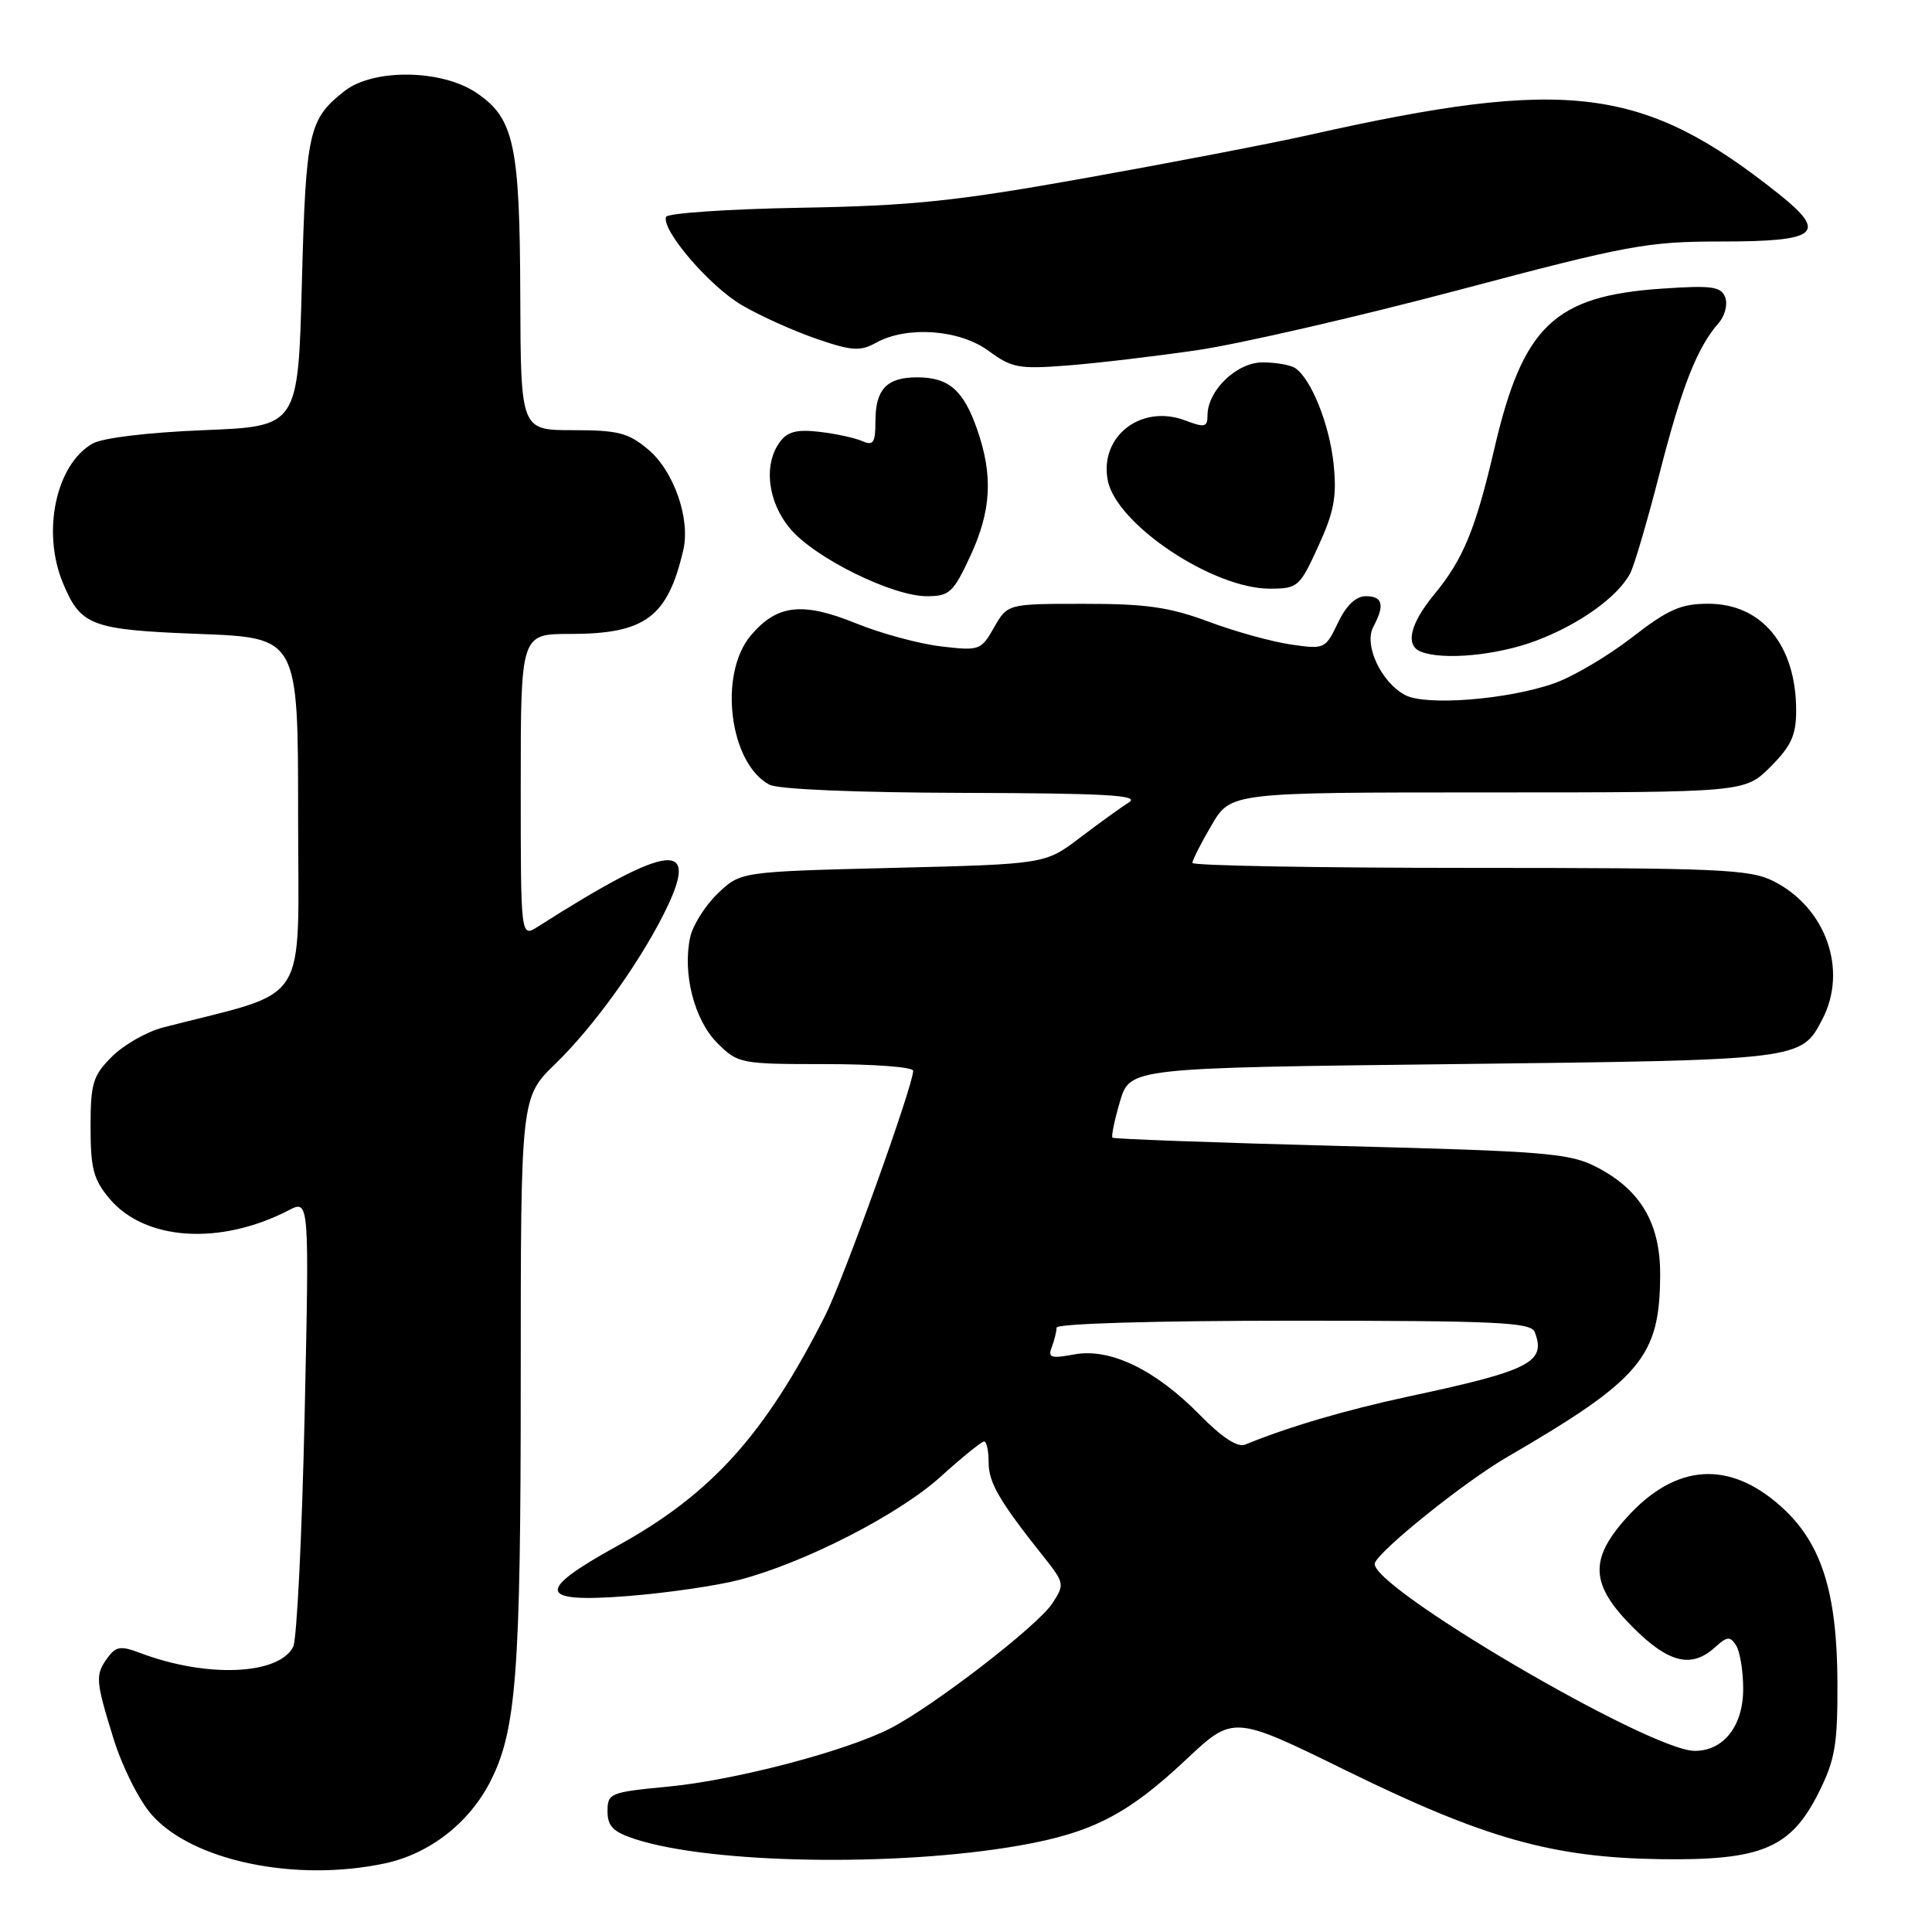 <?xml version="1.0" encoding="UTF-8" standalone="no"?>
<!DOCTYPE svg PUBLIC "-//W3C//DTD SVG 1.1//EN" "http://www.w3.org/Graphics/SVG/1.1/DTD/svg11.dtd" >
<svg xmlns="http://www.w3.org/2000/svg" xmlns:xlink="http://www.w3.org/1999/xlink" version="1.1" viewBox="0 0 256 256">
 <g >
 <path fill="currentColor"
d=" M 51.03 246.90 C 56.91 245.64 62.17 241.55 64.97 236.06 C 68.42 229.30 69.00 221.66 69.00 183.02 C 69.00 145.42 69.00 145.42 73.59 140.96 C 78.54 136.16 84.42 128.05 87.86 121.29 C 93.02 111.14 89.00 111.50 71.25 122.80 C 69.00 124.23 69.00 124.23 69.00 104.12 C 69.00 84.00 69.00 84.00 75.55 84.00 C 85.49 84.00 88.47 81.79 90.54 72.88 C 91.50 68.76 89.30 62.43 85.90 59.57 C 83.26 57.35 81.90 57.00 75.92 57.00 C 69.00 57.00 69.00 57.00 68.94 39.25 C 68.88 19.12 68.13 15.67 63.10 12.28 C 58.48 9.18 49.45 9.07 45.63 12.08 C 40.89 15.81 40.53 17.44 40.00 37.50 C 39.50 56.50 39.50 56.50 27.00 57.00 C 19.59 57.30 13.59 58.02 12.26 58.78 C 7.40 61.56 5.51 70.49 8.35 77.28 C 10.71 82.94 12.09 83.45 26.40 84.00 C 39.50 84.50 39.50 84.50 39.50 107.99 C 39.50 133.99 41.38 131.03 21.59 136.15 C 19.44 136.71 16.41 138.44 14.84 140.00 C 12.30 142.54 12.00 143.54 12.00 149.35 C 12.00 154.83 12.39 156.31 14.51 158.83 C 19.20 164.41 29.18 165.06 38.25 160.37 C 40.99 158.95 40.99 158.95 40.36 187.73 C 40.01 203.55 39.33 217.27 38.85 218.21 C 36.92 221.97 27.31 222.35 18.53 219.01 C 16.02 218.06 15.36 218.15 14.28 219.63 C 12.59 221.94 12.64 222.63 15.05 230.41 C 16.18 234.07 18.43 238.56 20.09 240.45 C 25.48 246.59 39.17 249.44 51.03 246.90 Z  M 134.98 244.56 C 144.69 242.87 149.43 240.43 157.20 233.12 C 163.43 227.27 163.43 227.27 178.46 234.65 C 196.74 243.61 205.71 246.14 220.00 246.35 C 233.42 246.54 237.30 244.91 241.00 237.50 C 243.15 233.20 243.50 231.17 243.47 223.00 C 243.43 210.97 241.36 204.46 236.05 199.67 C 229.15 193.43 222.02 193.91 215.57 201.06 C 210.53 206.63 210.72 209.98 216.37 215.63 C 221.09 220.36 224.13 221.10 227.23 218.29 C 228.86 216.81 229.25 216.78 230.05 218.04 C 230.55 218.84 230.98 221.41 230.98 223.75 C 231.00 228.66 228.41 232.00 224.57 232.00 C 218.55 232.00 181.05 209.97 182.18 207.10 C 182.88 205.32 194.13 196.30 199.65 193.10 C 217.48 182.73 219.94 179.81 219.98 168.90 C 220.00 162.09 217.38 157.65 211.57 154.65 C 208.00 152.80 204.93 152.55 177.69 151.85 C 161.22 151.42 147.59 150.92 147.41 150.75 C 147.23 150.57 147.68 148.41 148.40 145.96 C 149.72 141.50 149.72 141.50 192.61 141.00 C 238.86 140.46 238.66 140.48 241.49 135.02 C 244.87 128.49 241.93 120.24 234.98 116.75 C 231.86 115.18 227.74 115.00 194.75 115.00 C 174.54 115.00 158.00 114.70 158.00 114.34 C 158.00 113.97 159.14 111.72 160.54 109.34 C 163.08 105.00 163.08 105.00 197.14 105.00 C 231.20 105.00 231.20 105.00 234.60 101.60 C 237.34 98.86 238.00 97.42 238.00 94.17 C 238.00 85.52 233.47 80.00 226.36 80.00 C 222.73 80.00 221.04 80.74 216.25 84.46 C 213.09 86.91 208.47 89.64 206.00 90.52 C 199.88 92.70 188.94 93.57 186.19 92.10 C 182.99 90.39 180.69 85.45 181.97 83.06 C 183.51 80.18 183.23 79.00 180.98 79.00 C 179.66 79.00 178.39 80.21 177.28 82.53 C 175.63 85.99 175.51 86.05 171.05 85.40 C 168.55 85.04 163.63 83.68 160.13 82.37 C 154.97 80.45 151.85 80.00 143.63 80.01 C 133.50 80.01 133.50 80.01 131.72 83.14 C 129.99 86.18 129.78 86.25 124.68 85.65 C 121.79 85.31 116.74 83.94 113.46 82.61 C 106.33 79.71 102.94 80.10 99.49 84.20 C 95.17 89.32 96.64 101.13 101.94 103.97 C 103.10 104.59 113.38 105.02 127.68 105.06 C 146.52 105.11 151.10 105.37 149.60 106.31 C 148.56 106.96 145.64 109.08 143.10 111.00 C 138.50 114.50 138.50 114.50 118.31 115.00 C 98.13 115.50 98.13 115.50 95.11 118.39 C 93.45 119.98 91.81 122.58 91.46 124.16 C 90.41 128.96 91.99 135.14 95.04 138.20 C 97.79 140.94 98.08 141.00 109.42 141.00 C 115.79 141.00 121.00 141.39 121.00 141.88 C 121.00 143.85 111.77 169.51 109.34 174.32 C 101.31 190.17 94.26 197.97 81.75 204.87 C 70.89 210.86 71.24 212.43 83.25 211.48 C 88.34 211.08 94.94 210.12 97.92 209.35 C 106.60 207.09 119.08 200.70 124.65 195.66 C 127.48 193.10 130.07 191.00 130.40 191.00 C 130.73 191.00 131.00 192.25 131.00 193.78 C 131.00 196.47 132.42 198.90 138.32 206.32 C 141.05 209.76 141.08 209.94 139.44 212.46 C 137.48 215.45 123.61 226.14 117.93 229.04 C 111.98 232.07 97.37 235.90 88.50 236.74 C 80.84 237.47 80.50 237.61 80.50 240.00 C 80.50 241.98 81.24 242.74 84.13 243.68 C 94.16 246.97 118.77 247.39 134.98 244.56 Z  M 203.48 84.92 C 209.20 82.78 214.33 79.13 216.00 75.99 C 216.53 75.01 218.29 69.02 219.91 62.69 C 222.84 51.23 224.88 46.05 227.74 42.79 C 228.57 41.84 228.95 40.32 228.60 39.40 C 228.05 37.96 226.84 37.79 220.15 38.25 C 205.97 39.22 201.80 43.20 198.03 59.36 C 195.52 70.15 193.89 74.10 190.03 78.78 C 186.84 82.66 186.17 85.50 188.25 86.34 C 191.17 87.52 198.32 86.85 203.48 84.92 Z  M 128.54 73.75 C 131.36 67.68 131.62 63.03 129.47 56.88 C 127.66 51.68 125.71 50.00 121.51 50.00 C 117.50 50.00 116.00 51.58 116.00 55.81 C 116.00 58.68 115.72 59.09 114.25 58.45 C 113.29 58.02 110.73 57.47 108.58 57.22 C 105.58 56.87 104.34 57.19 103.33 58.57 C 101.13 61.57 101.72 66.52 104.71 70.06 C 107.96 73.93 118.22 79.00 122.80 79.00 C 125.80 79.00 126.31 78.53 128.54 73.75 Z  M 174.68 72.38 C 176.78 67.80 177.15 65.79 176.71 61.49 C 176.17 56.25 173.73 50.17 171.61 48.77 C 171.00 48.36 169.07 48.02 167.32 48.02 C 163.89 48.00 160.00 51.73 160.00 55.05 C 160.00 56.60 159.63 56.69 157.04 55.71 C 151.22 53.51 145.67 57.80 146.78 63.63 C 147.89 69.45 160.67 78.00 168.25 78.00 C 171.97 78.00 172.21 77.79 174.68 72.38 Z  M 158.70 46.39 C 164.30 45.56 179.83 41.99 193.20 38.45 C 215.82 32.45 218.23 32.00 228.14 32.00 C 240.91 32.00 242.23 30.91 235.71 25.71 C 217.75 11.42 207.81 10.17 173.44 17.89 C 168.45 19.01 155.18 21.56 143.94 23.57 C 126.62 26.67 120.83 27.27 106.03 27.53 C 96.42 27.70 88.42 28.25 88.25 28.74 C 87.66 30.52 94.01 37.92 98.29 40.43 C 100.69 41.84 105.13 43.84 108.15 44.88 C 112.88 46.51 113.97 46.58 116.07 45.42 C 120.16 43.15 127.14 43.65 130.99 46.49 C 134.06 48.75 135.00 48.93 141.43 48.43 C 145.32 48.13 153.09 47.21 158.70 46.39 Z  M 159.00 187.50 C 153.08 181.47 147.08 178.58 142.33 179.47 C 139.25 180.04 138.82 179.90 139.37 178.49 C 139.71 177.58 140.00 176.42 140.00 175.92 C 140.00 175.38 153.00 175.00 171.39 175.00 C 198.38 175.00 202.87 175.21 203.36 176.50 C 204.90 180.50 202.76 181.60 186.75 185.02 C 178.35 186.82 170.79 189.04 164.98 191.42 C 163.98 191.82 161.90 190.46 159.00 187.50 Z "/>
</g>
</svg>